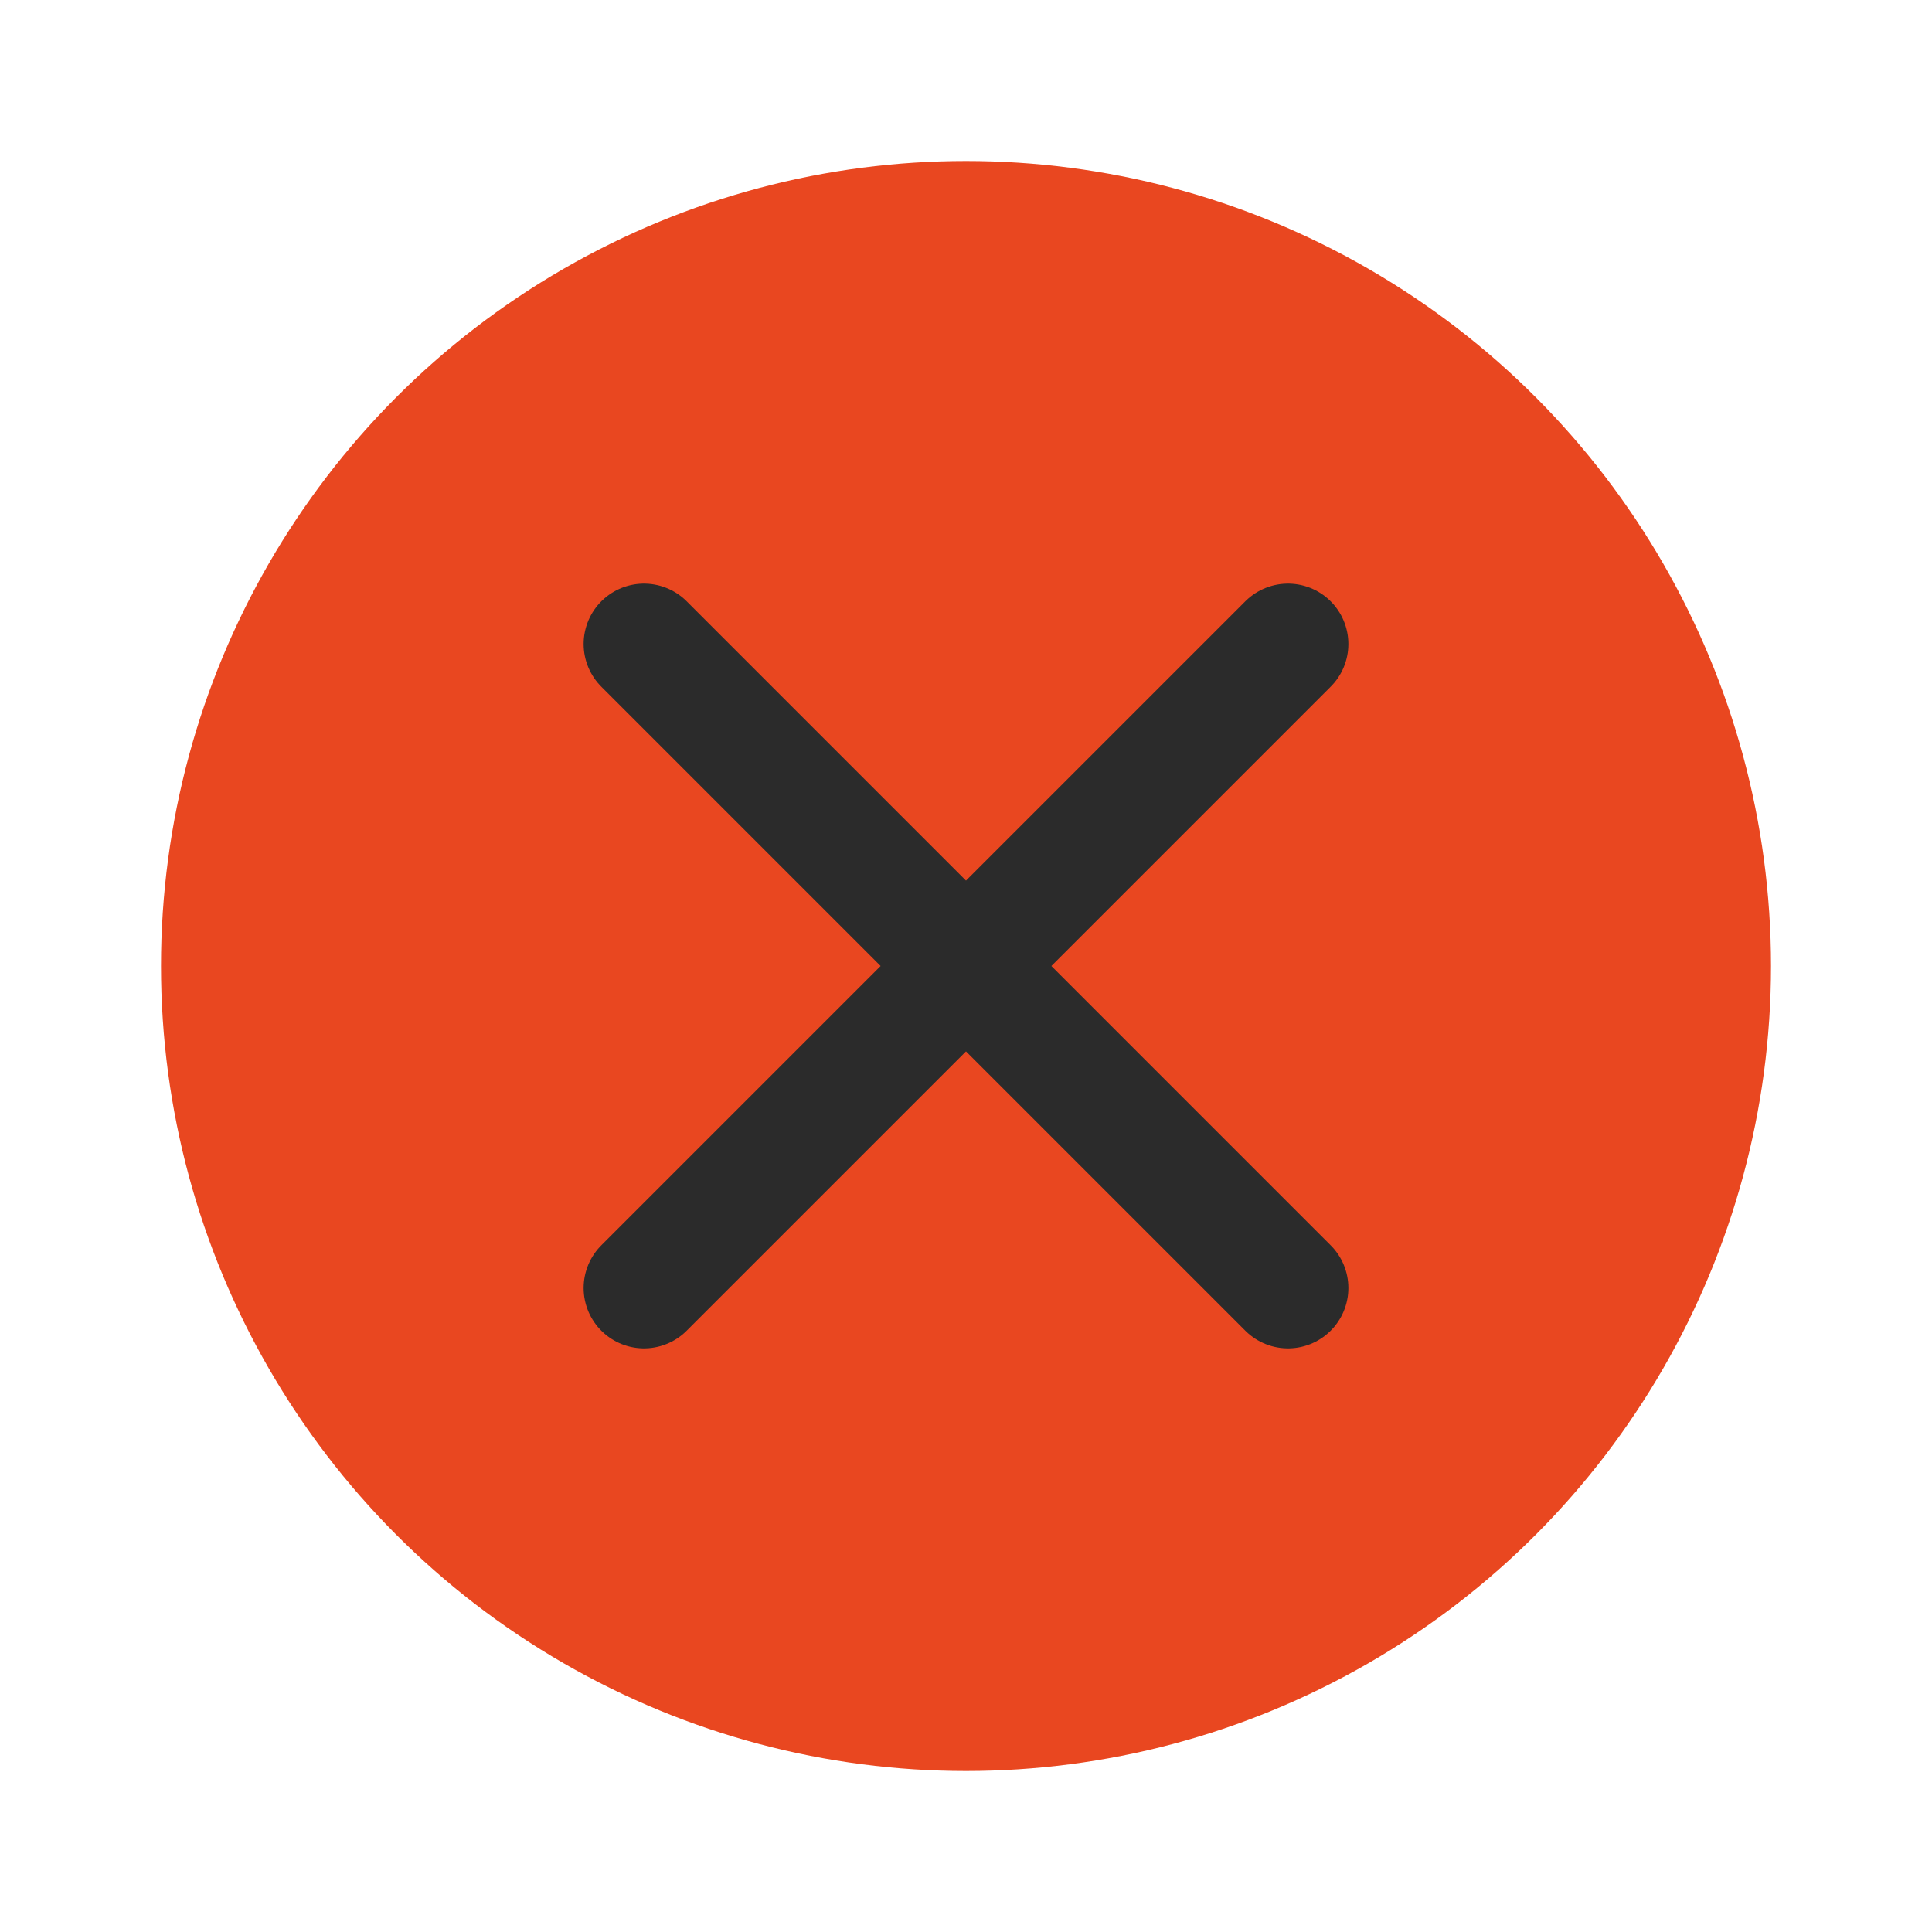 <svg width="24" height="24" viewBox="0 0 24 24" fill="none" xmlns="http://www.w3.org/2000/svg">
    <circle cx="12" cy="12" r="10" fill="#E94720"/>
    <path d="M16 8L8 16M8 8L16 16" stroke="#2B2B2B" stroke-width="1.5" stroke-linecap="round"/>
</svg>
